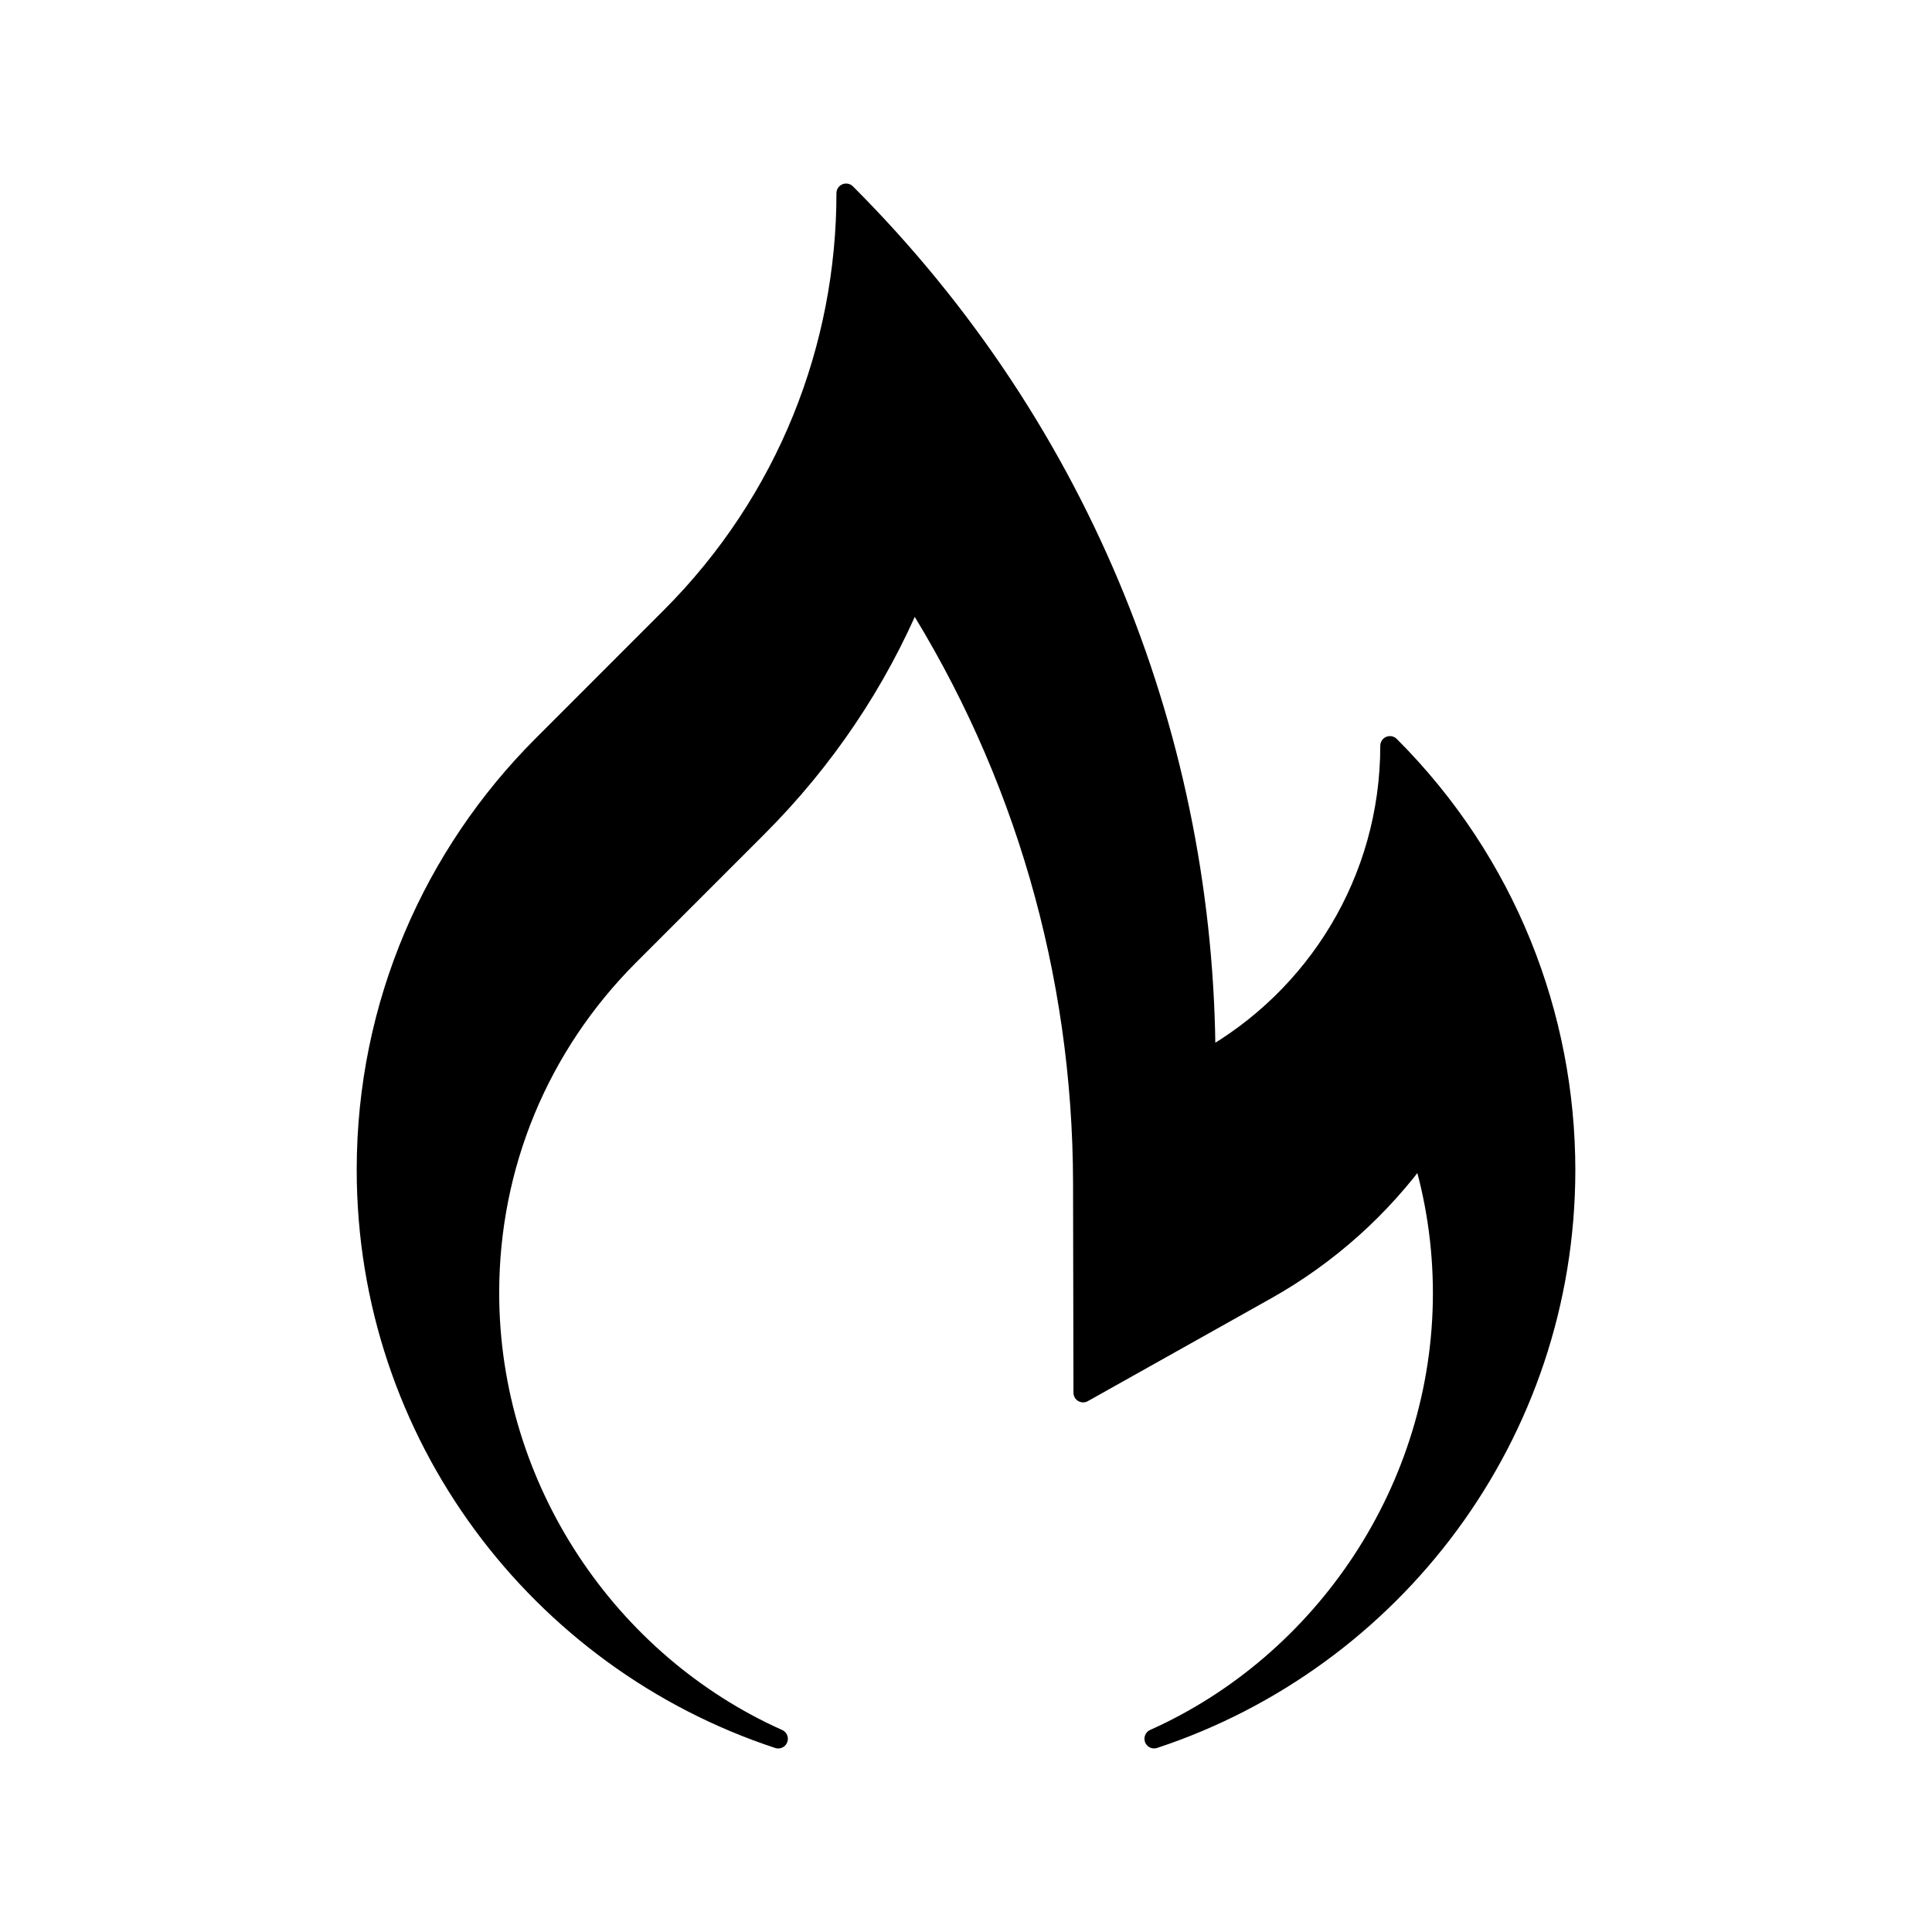 <?xml version="1.0" encoding="utf-8"?>
<!-- Generator: Adobe Illustrator 16.0.0, SVG Export Plug-In . SVG Version: 6.00 Build 0)  -->
<!DOCTYPE svg PUBLIC "-//W3C//DTD SVG 1.0//EN" "http://www.w3.org/TR/2001/REC-SVG-20010904/DTD/svg10.dtd">
<svg version="1.0" id="Layer_1" xmlns="http://www.w3.org/2000/svg" xmlns:xlink="http://www.w3.org/1999/xlink" x="0px" y="0px"
	 width="100px" height="100px" viewBox="0 0 100 100" enable-background="new 0 0 100 100" xml:space="preserve">
<path stroke="#000000" stroke-linecap="round" stroke-linejoin="round" stroke-miterlimit="10" d="M71.943,38.601
	c0,6.981-3.846,13.058-9.53,16.244C62.381,38.615,56.177,22.386,43.794,10c0,7.947-3.034,15.886-9.094,21.946l-6.646,6.65
	c-5.613,5.623-9.091,13.378-9.091,21.95C18.964,74.283,27.902,85.919,40.279,90c-8.777-3.924-14.941-12.938-14.941-23.08
	c0-6.584,2.564-12.78,7.224-17.447l6.645-6.646c3.493-3.492,6.208-7.551,8.063-11.97c5.691,9.008,8.749,19.457,8.771,30.372
	l0.021,10.858l9.471-5.312c3.22-1.805,5.942-4.265,8.035-7.158c0.72,2.336,1.097,4.792,1.099,7.308
	c0,10.138-6.158,19.146-14.931,23.073c12.367-4.087,21.303-15.719,21.303-29.451C81.032,52.604,78.004,44.661,71.943,38.601z"/>
</svg>
